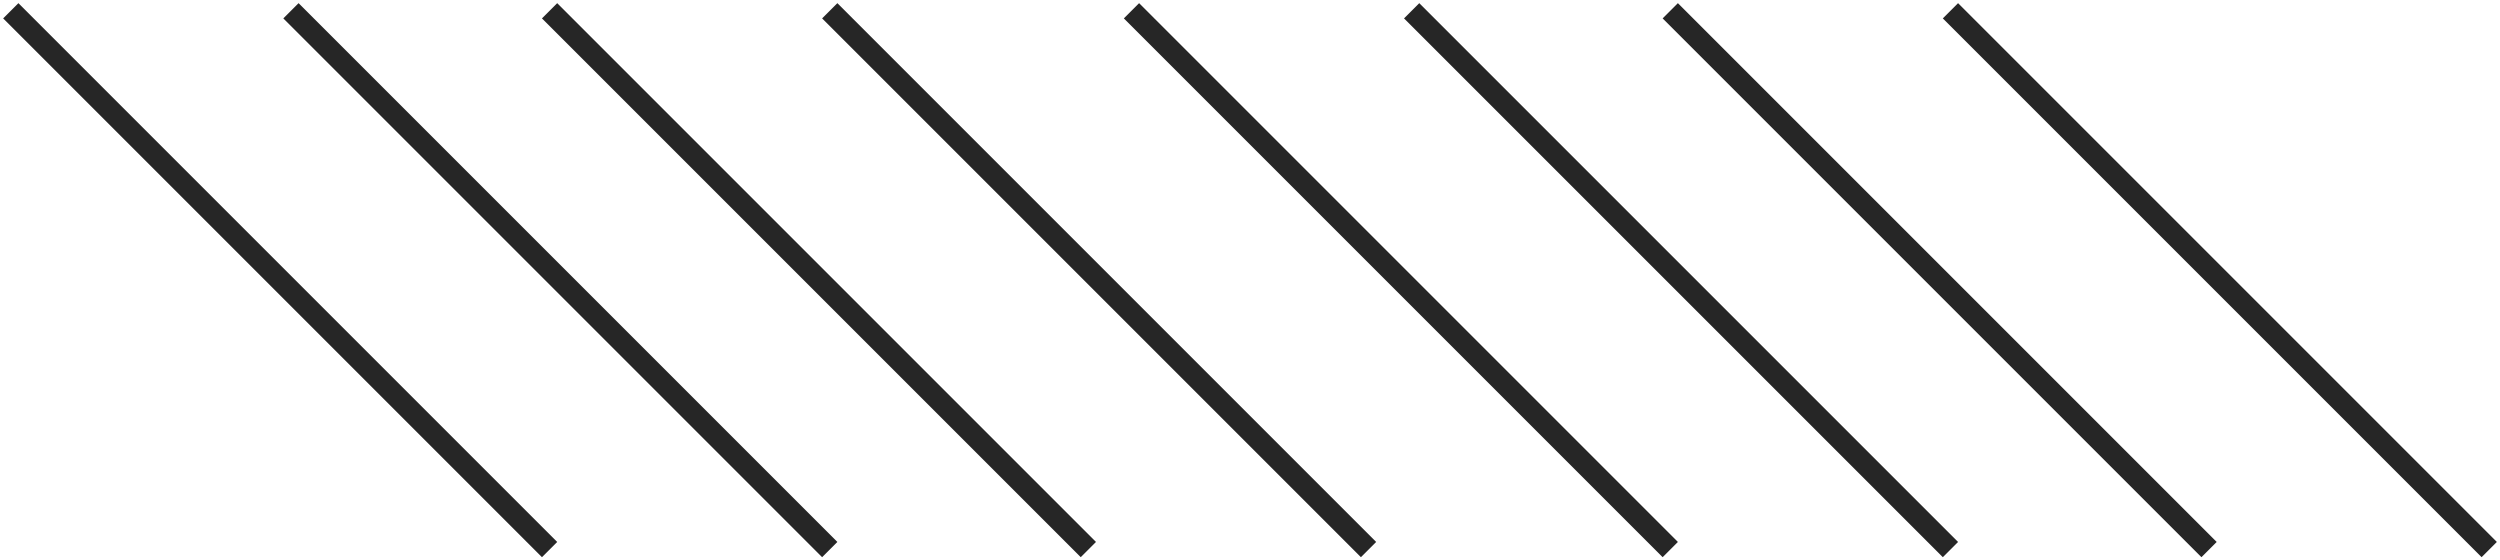 <svg width="232" height="52" fill="none" xmlns="http://www.w3.org/2000/svg"><path d="M1 1l50 50m54-50l50 50M51 1l50 50m54-50l50 50M27 1l50 50m54-50l50 50M77 1l50 50m54-50l50 50" stroke="#262626" stroke-width="2"/></svg>